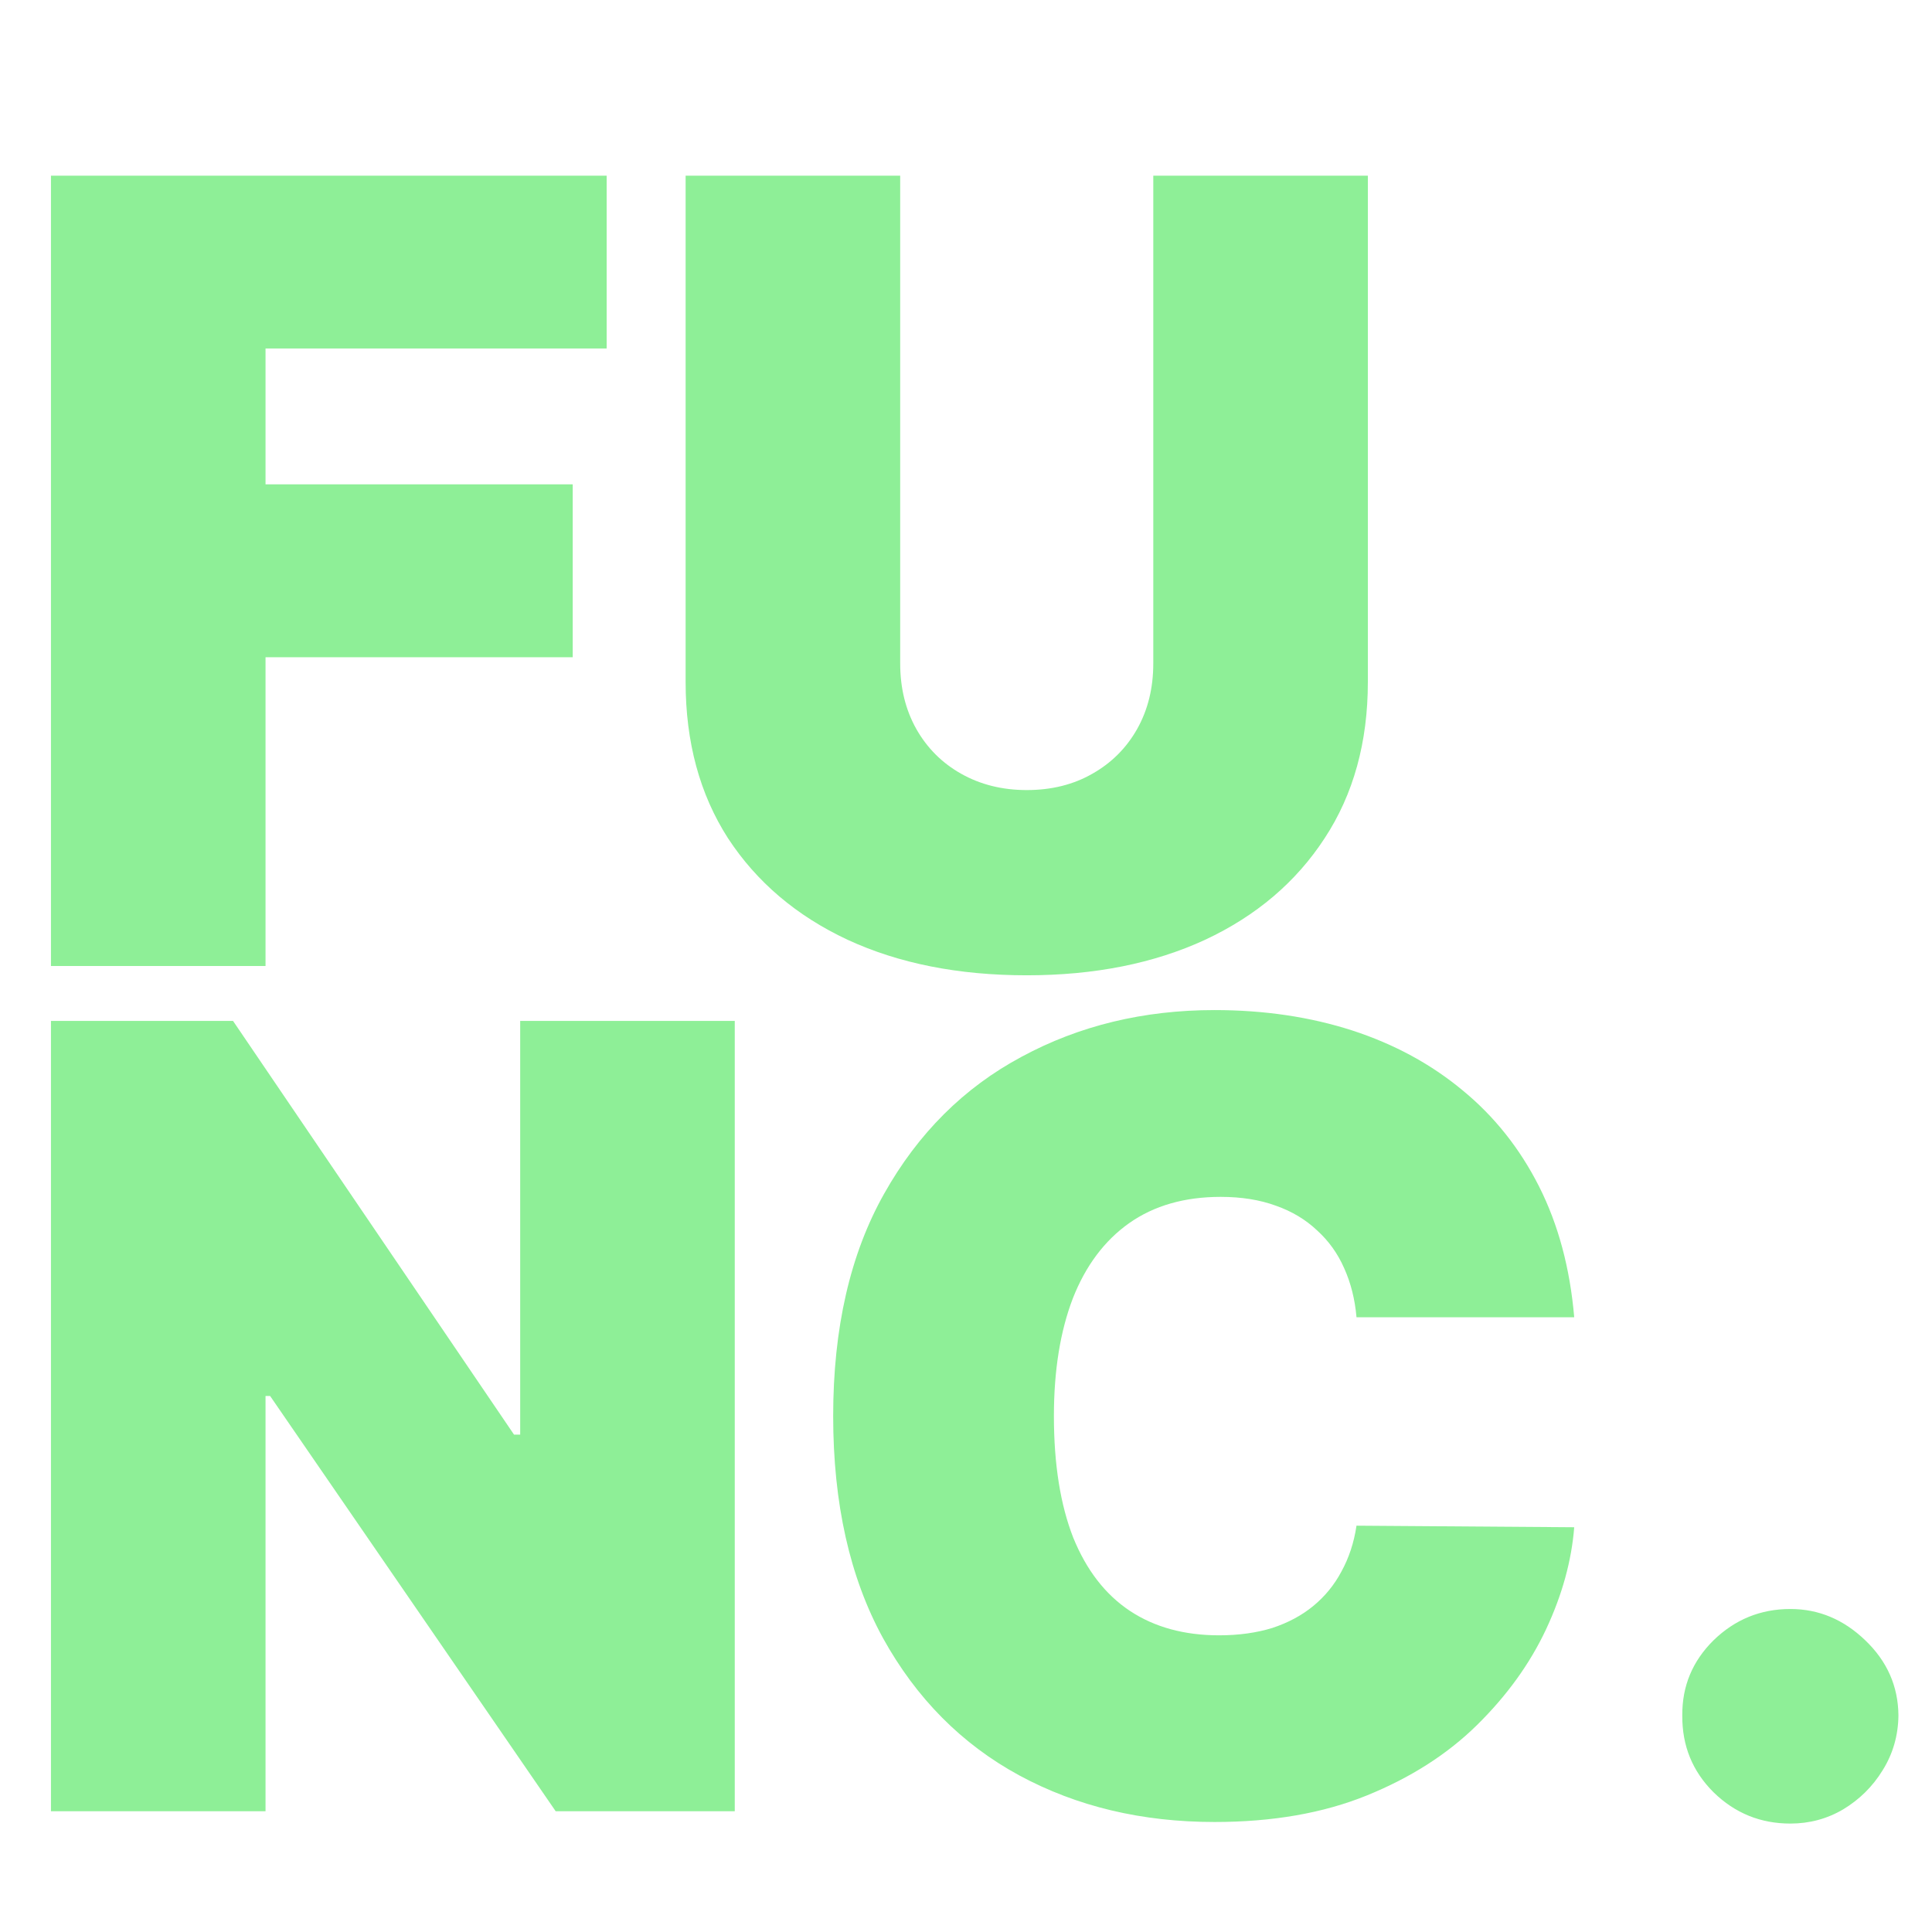<svg width="16" height="16" viewBox="0 0 16 16" fill="none" xmlns="http://www.w3.org/2000/svg">
<g clip-path="url(#clip0_108_49)">
<path d="M0.422 8V1.455H5.024V2.886H2.199V4.011H4.743V5.443H2.199V8H0.422ZM9.551 1.455H11.328V5.648C11.328 6.146 11.209 6.578 10.97 6.942C10.734 7.304 10.404 7.585 9.98 7.783C9.556 7.979 9.063 8.077 8.503 8.077C7.938 8.077 7.444 7.979 7.02 7.783C6.596 7.585 6.266 7.304 6.029 6.942C5.795 6.578 5.678 6.146 5.678 5.648V1.455H7.455V5.494C7.455 5.697 7.499 5.878 7.589 6.038C7.678 6.195 7.802 6.319 7.96 6.408C8.12 6.498 8.301 6.543 8.503 6.543C8.708 6.543 8.889 6.498 9.046 6.408C9.204 6.319 9.328 6.195 9.417 6.038C9.507 5.878 9.551 5.697 9.551 5.494V1.455ZM6.085 8.455V15H4.602L2.237 11.561H2.199V15H0.422V8.455H1.93L4.257 11.881H4.308V8.455H6.085ZM13.037 10.909H11.234C11.221 10.76 11.187 10.625 11.132 10.503C11.079 10.382 11.004 10.277 10.908 10.19C10.814 10.101 10.7 10.032 10.566 9.985C10.432 9.936 10.28 9.912 10.109 9.912C9.811 9.912 9.558 9.984 9.352 10.129C9.147 10.274 8.991 10.482 8.885 10.752C8.781 11.023 8.728 11.348 8.728 11.727C8.728 12.128 8.782 12.463 8.888 12.734C8.997 13.002 9.153 13.205 9.358 13.341C9.562 13.476 9.809 13.543 10.096 13.543C10.26 13.543 10.407 13.522 10.537 13.482C10.667 13.439 10.78 13.379 10.876 13.3C10.972 13.221 11.05 13.126 11.109 13.015C11.171 12.902 11.213 12.776 11.234 12.635L13.037 12.648C13.015 12.925 12.938 13.207 12.803 13.495C12.669 13.78 12.478 14.044 12.231 14.287C11.986 14.528 11.682 14.722 11.32 14.869C10.958 15.016 10.537 15.089 10.058 15.089C9.457 15.089 8.918 14.961 8.441 14.703C7.966 14.445 7.589 14.066 7.312 13.565C7.038 13.064 6.9 12.452 6.9 11.727C6.9 10.999 7.041 10.385 7.322 9.886C7.603 9.386 7.983 9.007 8.46 8.752C8.937 8.494 9.47 8.365 10.058 8.365C10.471 8.365 10.852 8.422 11.199 8.534C11.546 8.647 11.851 8.812 12.113 9.03C12.375 9.245 12.586 9.51 12.746 9.826C12.905 10.141 13.002 10.502 13.037 10.909ZM14.827 15.102C14.58 15.102 14.368 15.016 14.191 14.843C14.016 14.669 13.93 14.457 13.932 14.207C13.93 13.964 14.016 13.757 14.191 13.584C14.368 13.412 14.58 13.325 14.827 13.325C15.062 13.325 15.268 13.412 15.447 13.584C15.628 13.757 15.72 13.964 15.722 14.207C15.72 14.374 15.676 14.525 15.591 14.661C15.508 14.796 15.399 14.903 15.265 14.984C15.131 15.063 14.985 15.102 14.827 15.102Z" fill="#8EEF97"/>
</g>
<defs>
<clipPath id="clip0_108_49">
<rect width="16" height="16" fill="white"/>
</clipPath>
</defs>
</svg>
